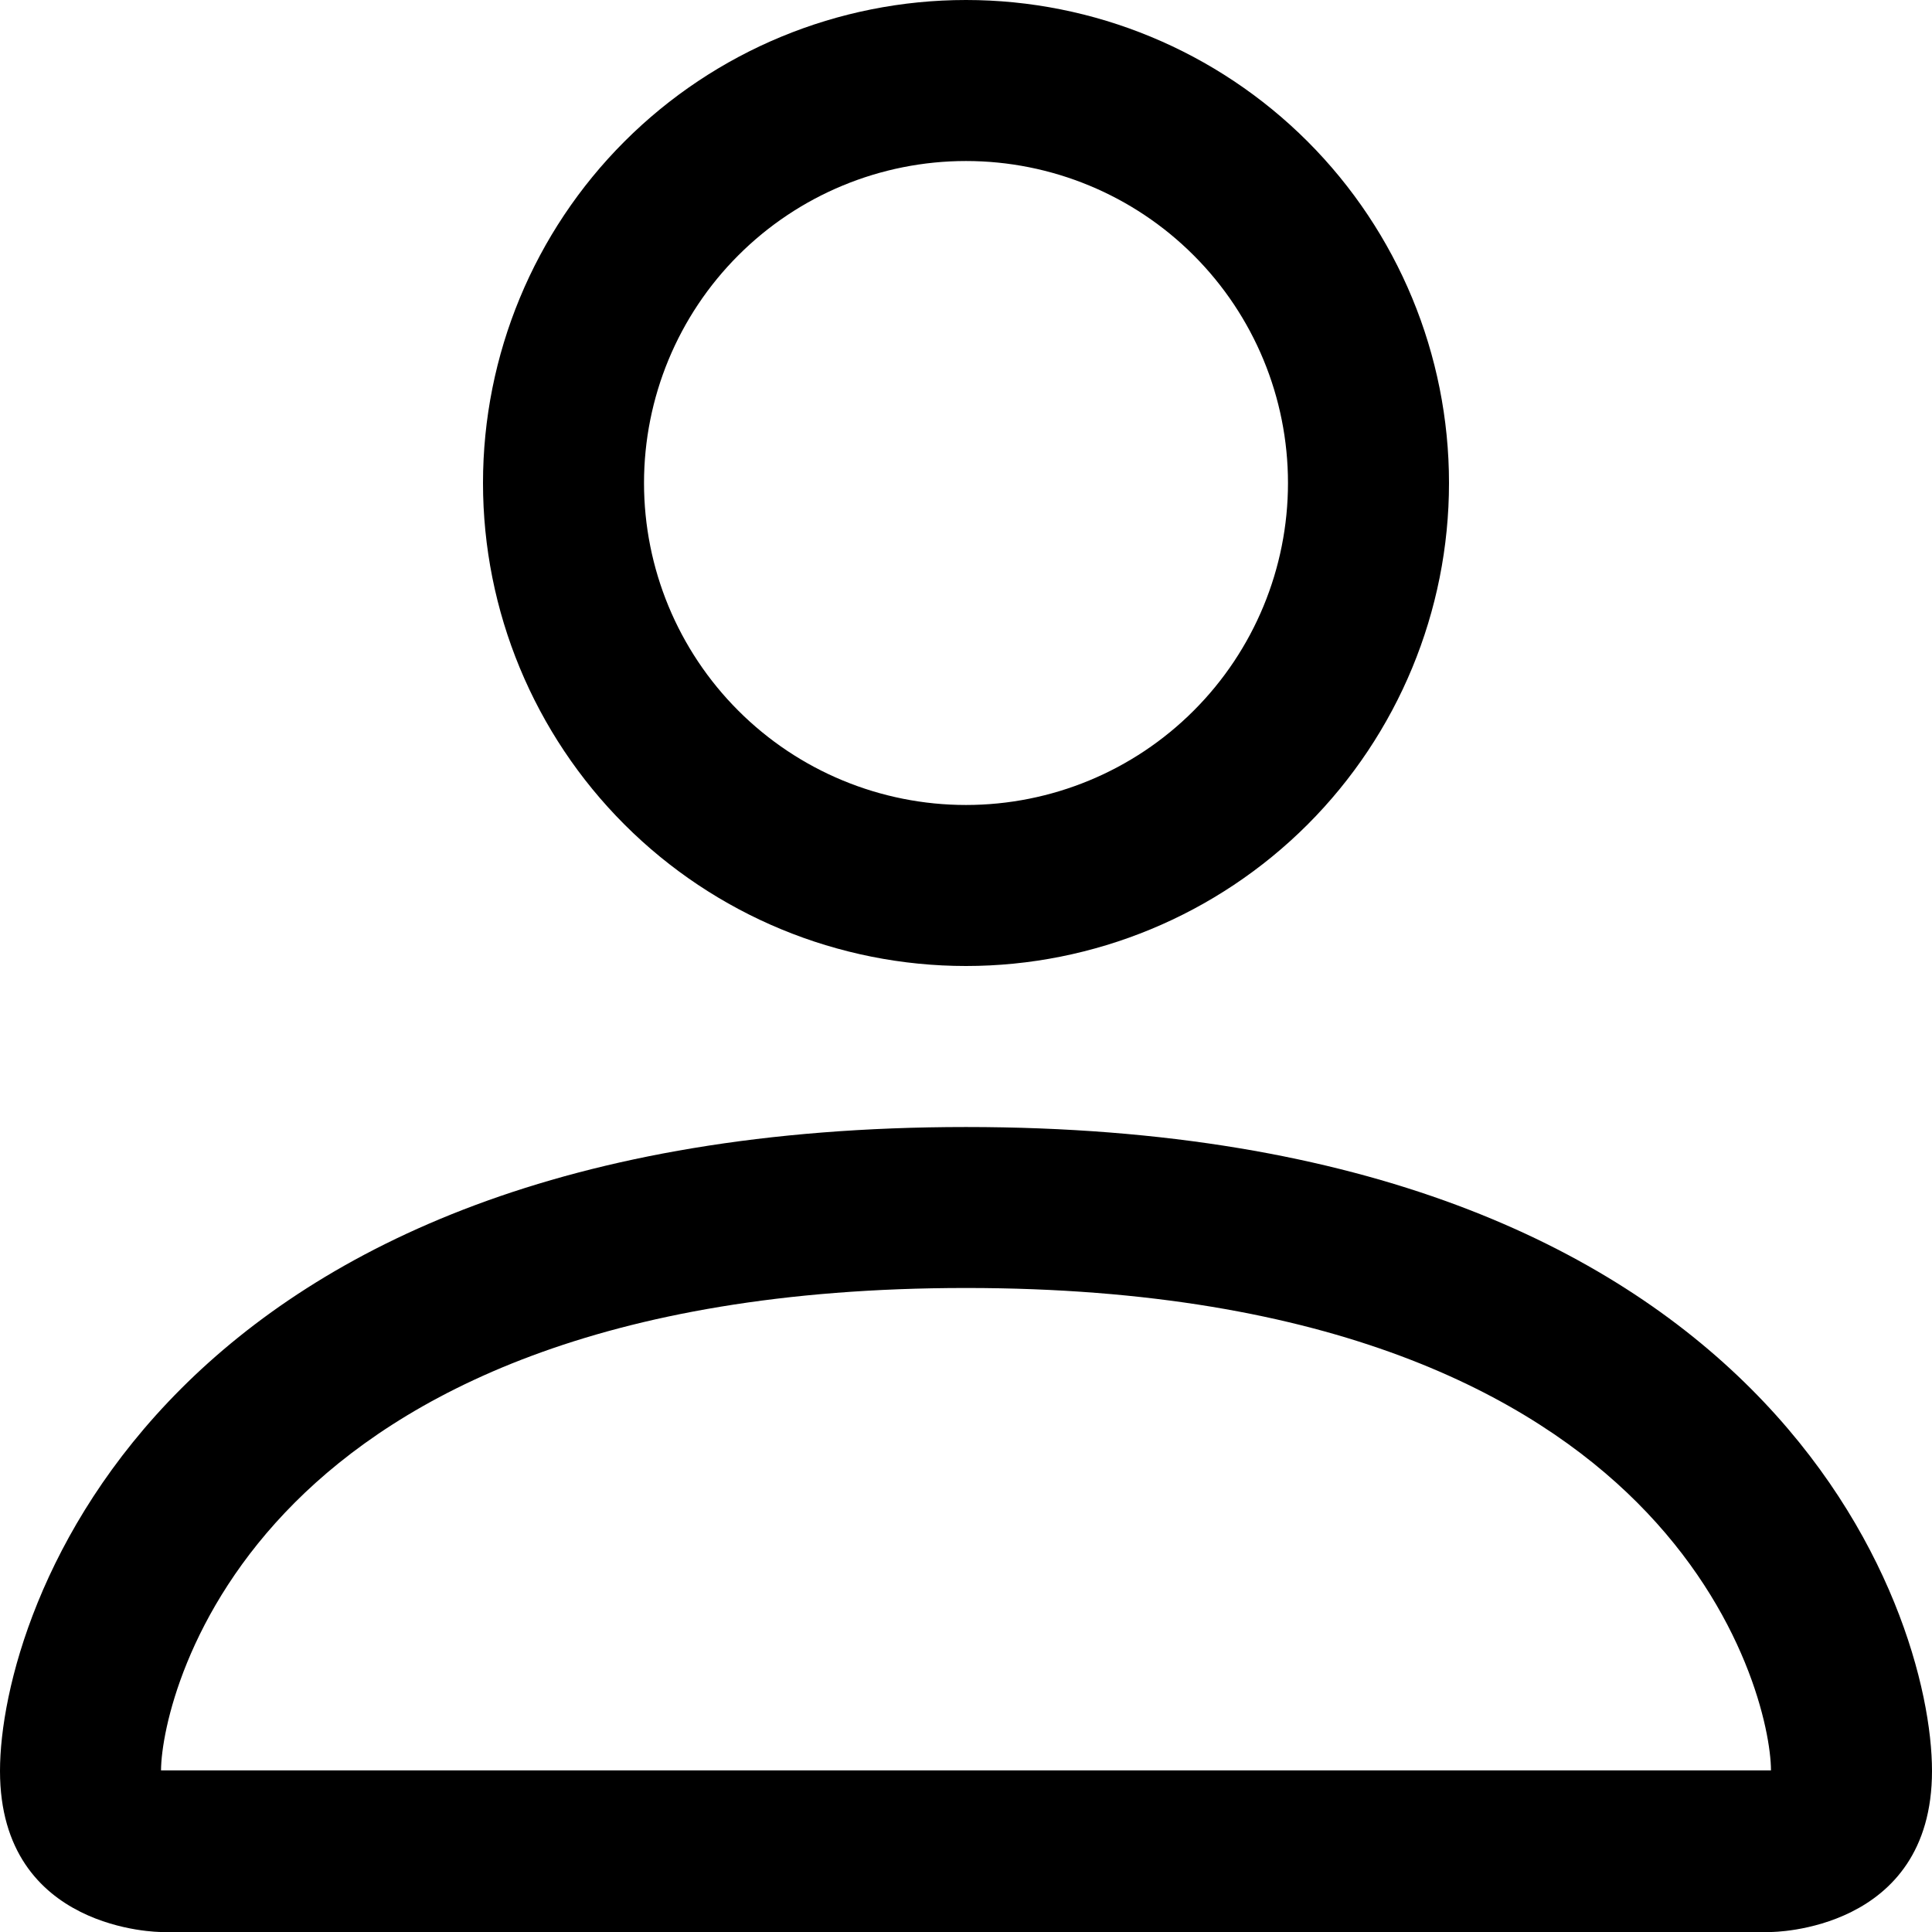 <svg width="38" height="38" viewBox="0 0 38 38" fill="none" xmlns="http://www.w3.org/2000/svg">
<path d="M19 19C21.52 19 23.936 17.999 25.718 16.218C27.499 14.436 28.5 12.02 28.5 9.5C28.5 6.98 27.499 4.564 25.718 2.782C23.936 1.001 21.52 0 19 0C16.48 0 14.064 1.001 12.283 2.782C10.501 4.564 9.5 6.98 9.5 9.5C9.5 12.02 10.501 14.436 12.283 16.218C14.064 17.999 16.48 19 19 19ZM25.333 9.5C25.333 11.18 24.666 12.791 23.478 13.978C22.291 15.166 20.68 15.833 19 15.833C17.32 15.833 15.709 15.166 14.522 13.978C13.334 12.791 12.667 11.18 12.667 9.5C12.667 7.82 13.334 6.209 14.522 5.022C15.709 3.834 17.32 3.167 19 3.167C20.68 3.167 22.291 3.834 23.478 5.022C24.666 6.209 25.333 7.82 25.333 9.5ZM38 34.833C38 38 34.833 38 34.833 38H3.167C3.167 38 0 38 0 34.833C0 31.667 3.167 22.167 19 22.167C34.833 22.167 38 31.667 38 34.833ZM34.833 34.821C34.83 34.042 34.346 31.698 32.199 29.551C30.134 27.487 26.248 25.333 19 25.333C11.748 25.333 7.866 27.487 5.801 29.551C3.654 31.698 3.173 34.042 3.167 34.821H34.833Z" fill="black"/>
</svg>
